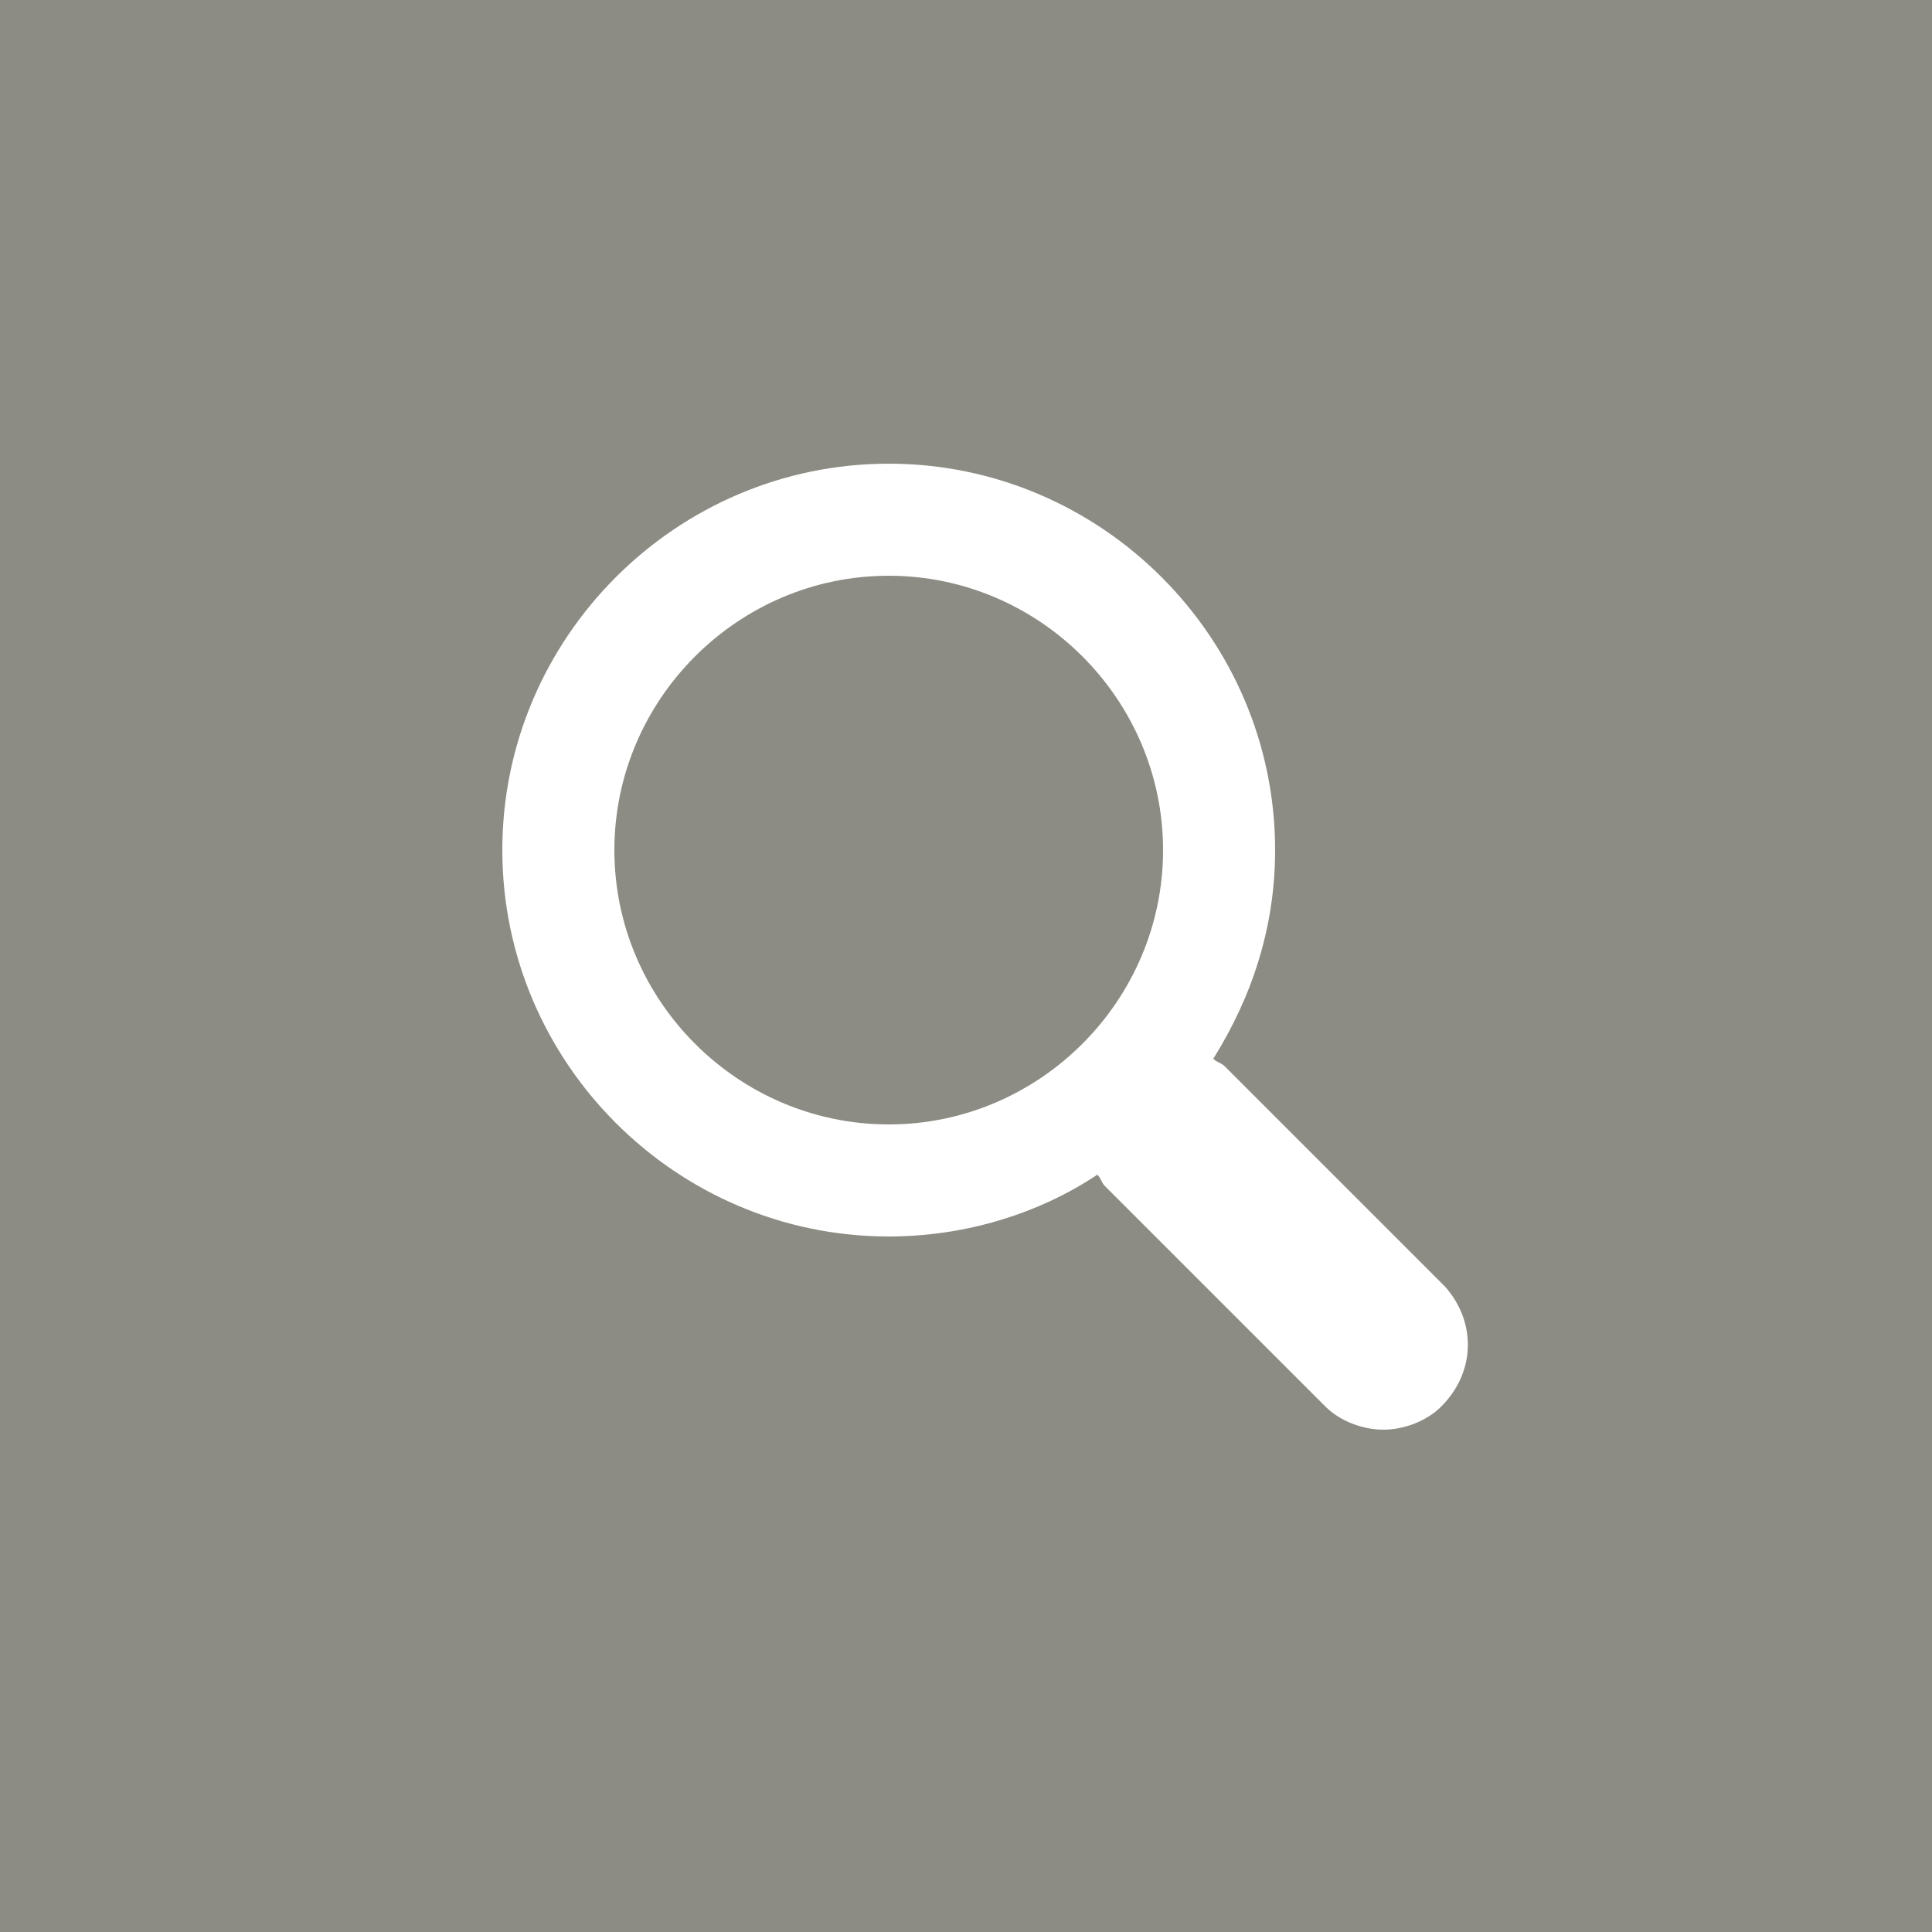 <?xml version="1.0" encoding="utf-8"?>
<!-- Generator: Adobe Illustrator 17.1.0, SVG Export Plug-In . SVG Version: 6.00 Build 0)  -->
<!DOCTYPE svg PUBLIC "-//W3C//DTD SVG 1.0//EN" "http://www.w3.org/TR/2001/REC-SVG-20010904/DTD/svg10.dtd">
<svg version="1.0" id="Layer_1" xmlns="http://www.w3.org/2000/svg" xmlns:xlink="http://www.w3.org/1999/xlink" x="0px" y="0px"
	 viewBox="0 0 50 50" enable-background="new 0 0 50 50" xml:space="preserve">
<g>
	<rect fill="#8C8C84" width="50" height="50"/>
	<g id="Search_8_">
		<path fill="#FFFFFF" d="M37.4,33.3l-5.7-5.7c-0.1-0.1-0.2-0.1-0.3-0.2c1-1.6,1.6-3.4,1.6-5.4c0-5.5-4.5-10-10-10
			c-5.5,0-10,4.5-10,10c0,5.5,4.5,10,10,10c2,0,3.9-0.6,5.4-1.6c0.1,0.1,0.1,0.2,0.2,0.3l5.7,5.7c0.4,0.4,1,0.6,1.5,0.6
			c0.5,0,1.1-0.2,1.5-0.6C38.2,35.5,38.2,34.2,37.4,33.3z M15.9,22c0-3.9,3.2-7.1,7.1-7.1c3.9,0,7.1,3.2,7.1,7.1
			c0,3.9-3.2,7.1-7.1,7.1C19.1,29.1,15.9,25.9,15.9,22z"/>
	</g>
</g>
</svg>
